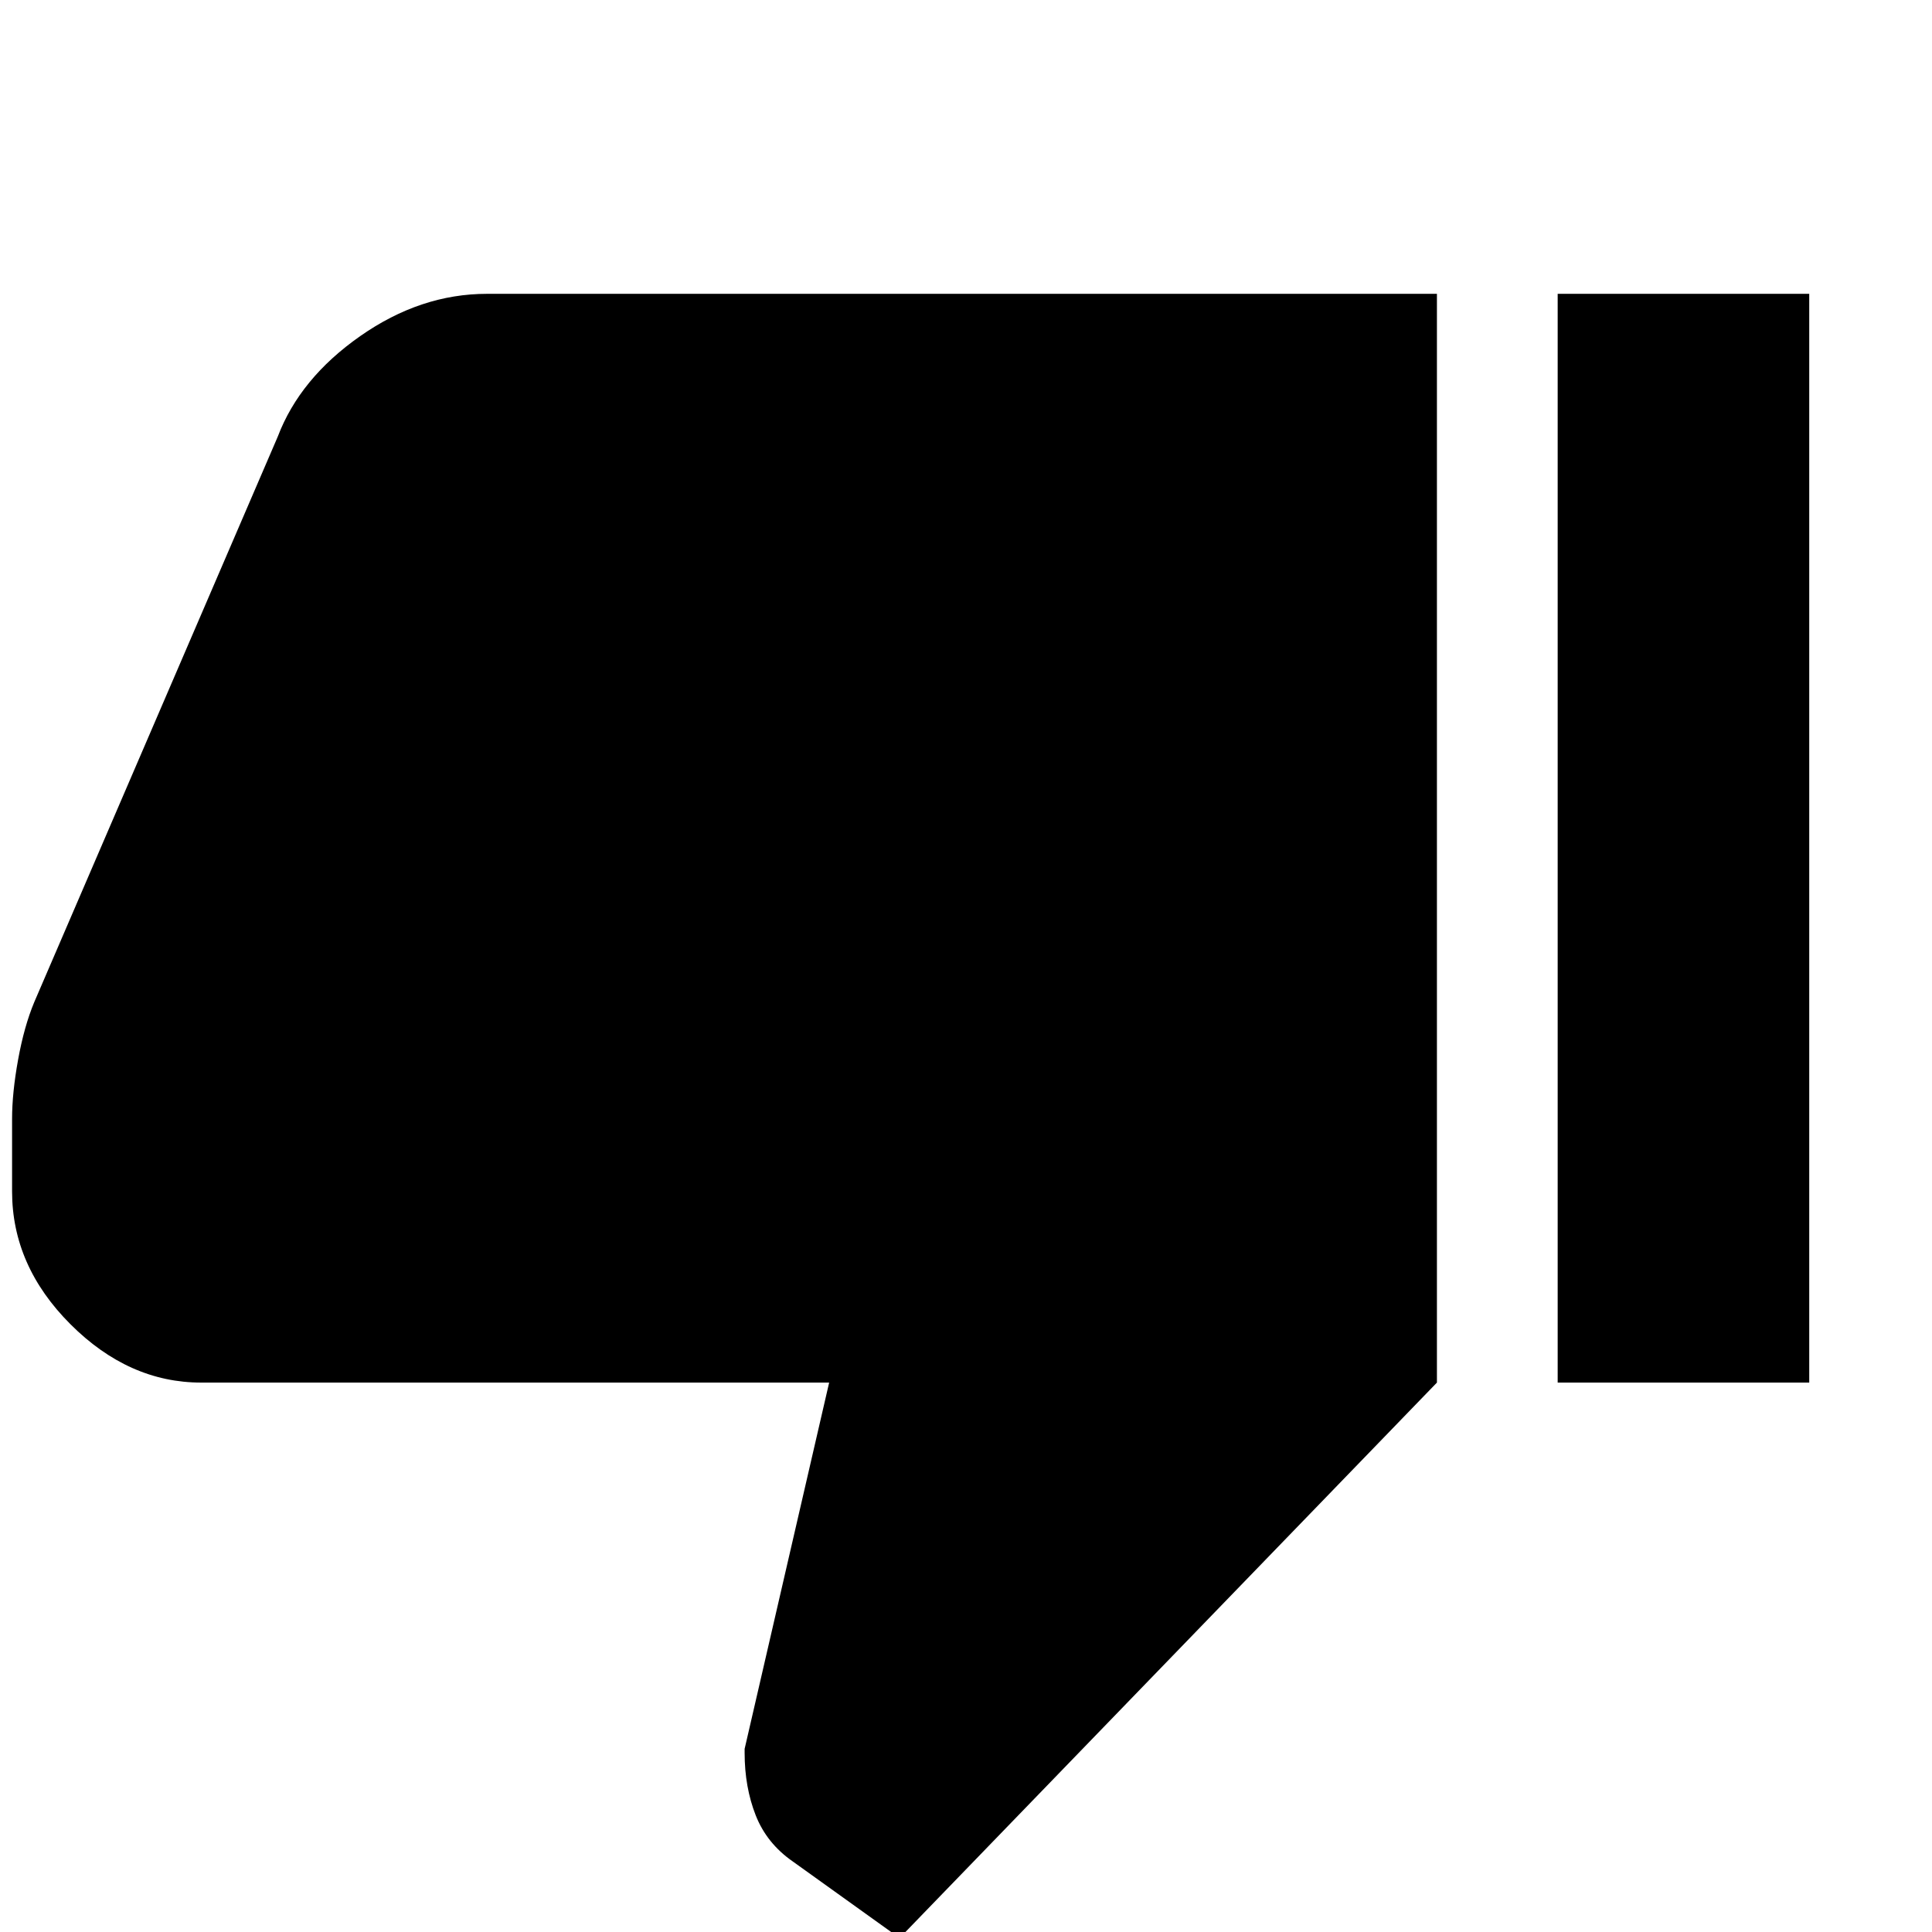 <svg xmlns="http://www.w3.org/2000/svg" width="48" height="48" viewBox="0 0 48 48"><path d="M12.1 7.3h23.6v27.05l-13.35 13.8-2.65-1.9q-.65-.45-.925-1.15t-.275-1.55v-.1l2.1-9.1H5q-1.8 0-3.25-1.45T.3 29.6v-1.8q0-.65.15-1.475.15-.825.4-1.425L6.9 10.85q.55-1.45 2.05-2.5 1.5-1.05 3.15-1.05Zm26.6 27.05V7.3h6.25v27.05Z"/></svg>